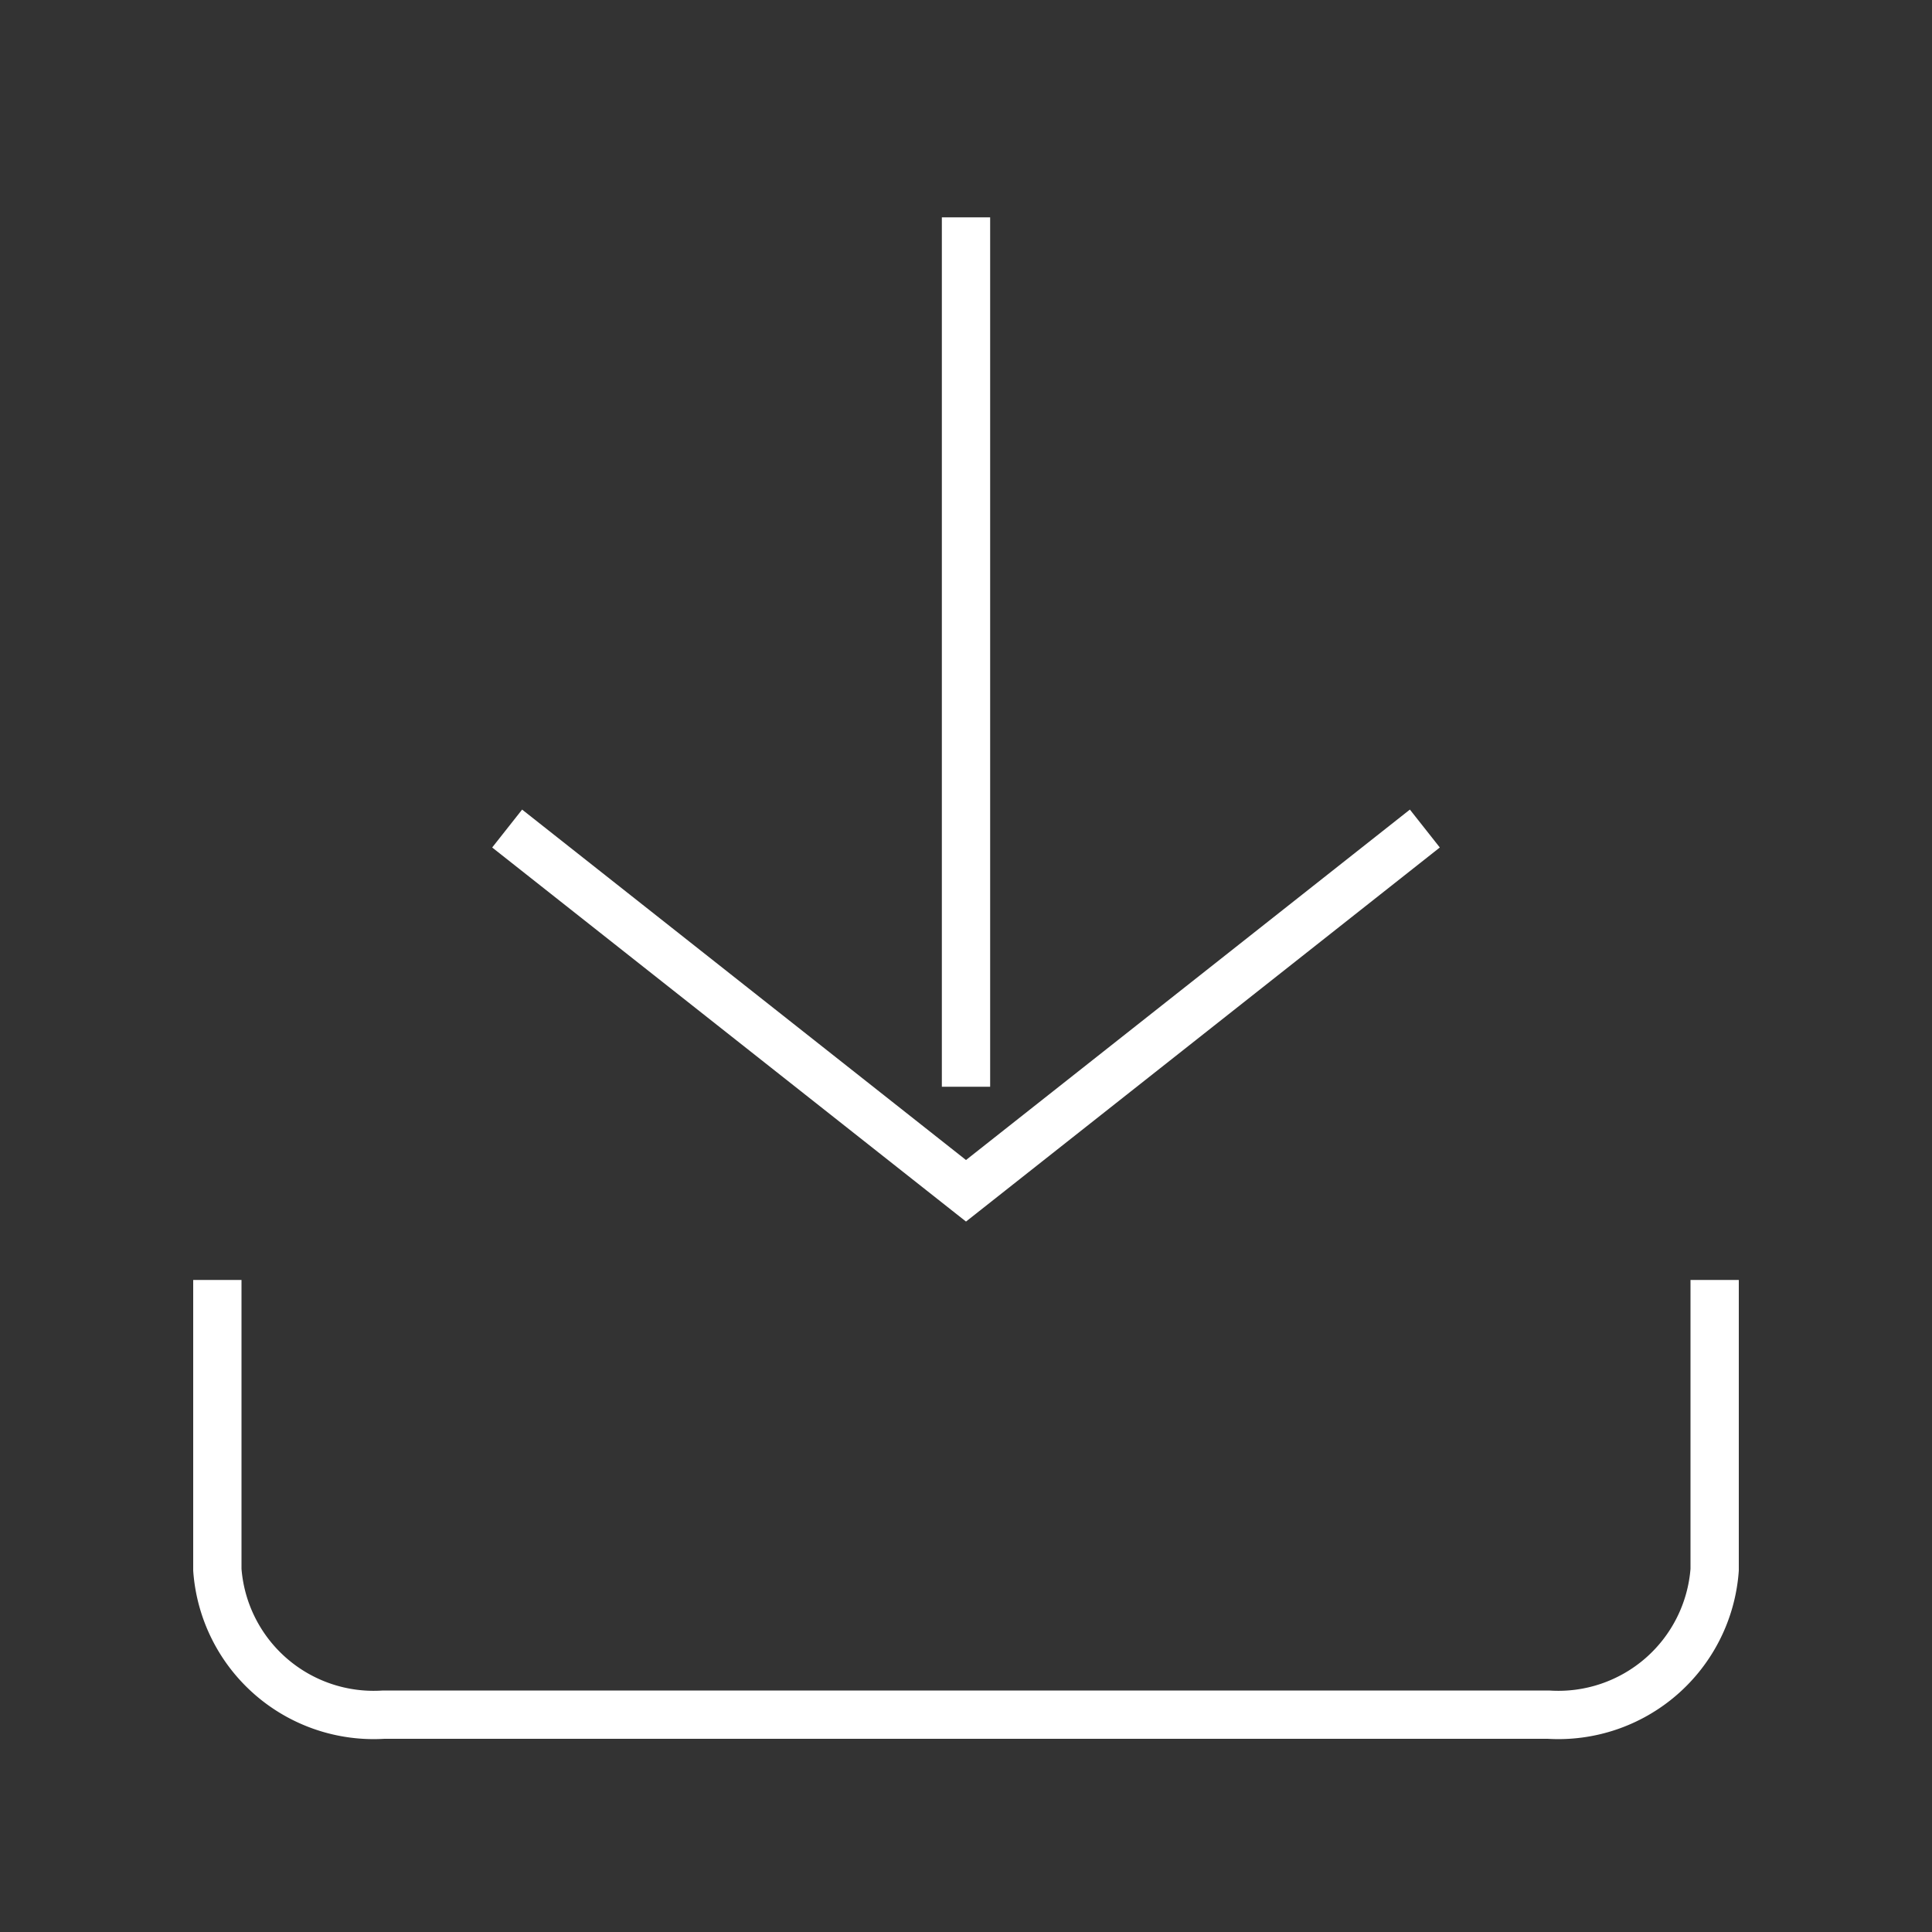 <svg id="Icon" xmlns="http://www.w3.org/2000/svg" width="40" height="40" viewBox="0 0 40 40">
  <rect x="0" y="0" width="40" height="40" fill="#333333" stroke="none"/>
  <rect id="Area" width="40" height="40" fill="#fff" opacity="0"/>
  <g id="Icon-2" data-name="Icon" transform="translate(4.5 4.5)">
    <path id="Path" d="M35.5,22.5v6a3.245,3.245,0,0,1-3.444,3H7.944a3.245,3.245,0,0,1-3.444-3v-6" transform="translate(-4.5 -0.5)" fill="none" stroke="#fff" strokeLinecap="round" strokeLinejoin="round" strokeWidth="3"/>
    <path id="Path-2" data-name="Path" d="M10.5,15,20,22.5,29.5,15" transform="translate(-4.5 -2.346)" fill="none" stroke="#fff" strokeLinecap="round" strokeLinejoin="round" strokeWidth="3"/>
    <line id="Line" y1="18" transform="translate(15.5)" fill="none" stroke="#fff" strokeLinecap="round" strokeLinejoin="round" strokeWidth="3"/>
  </g>
</svg>
